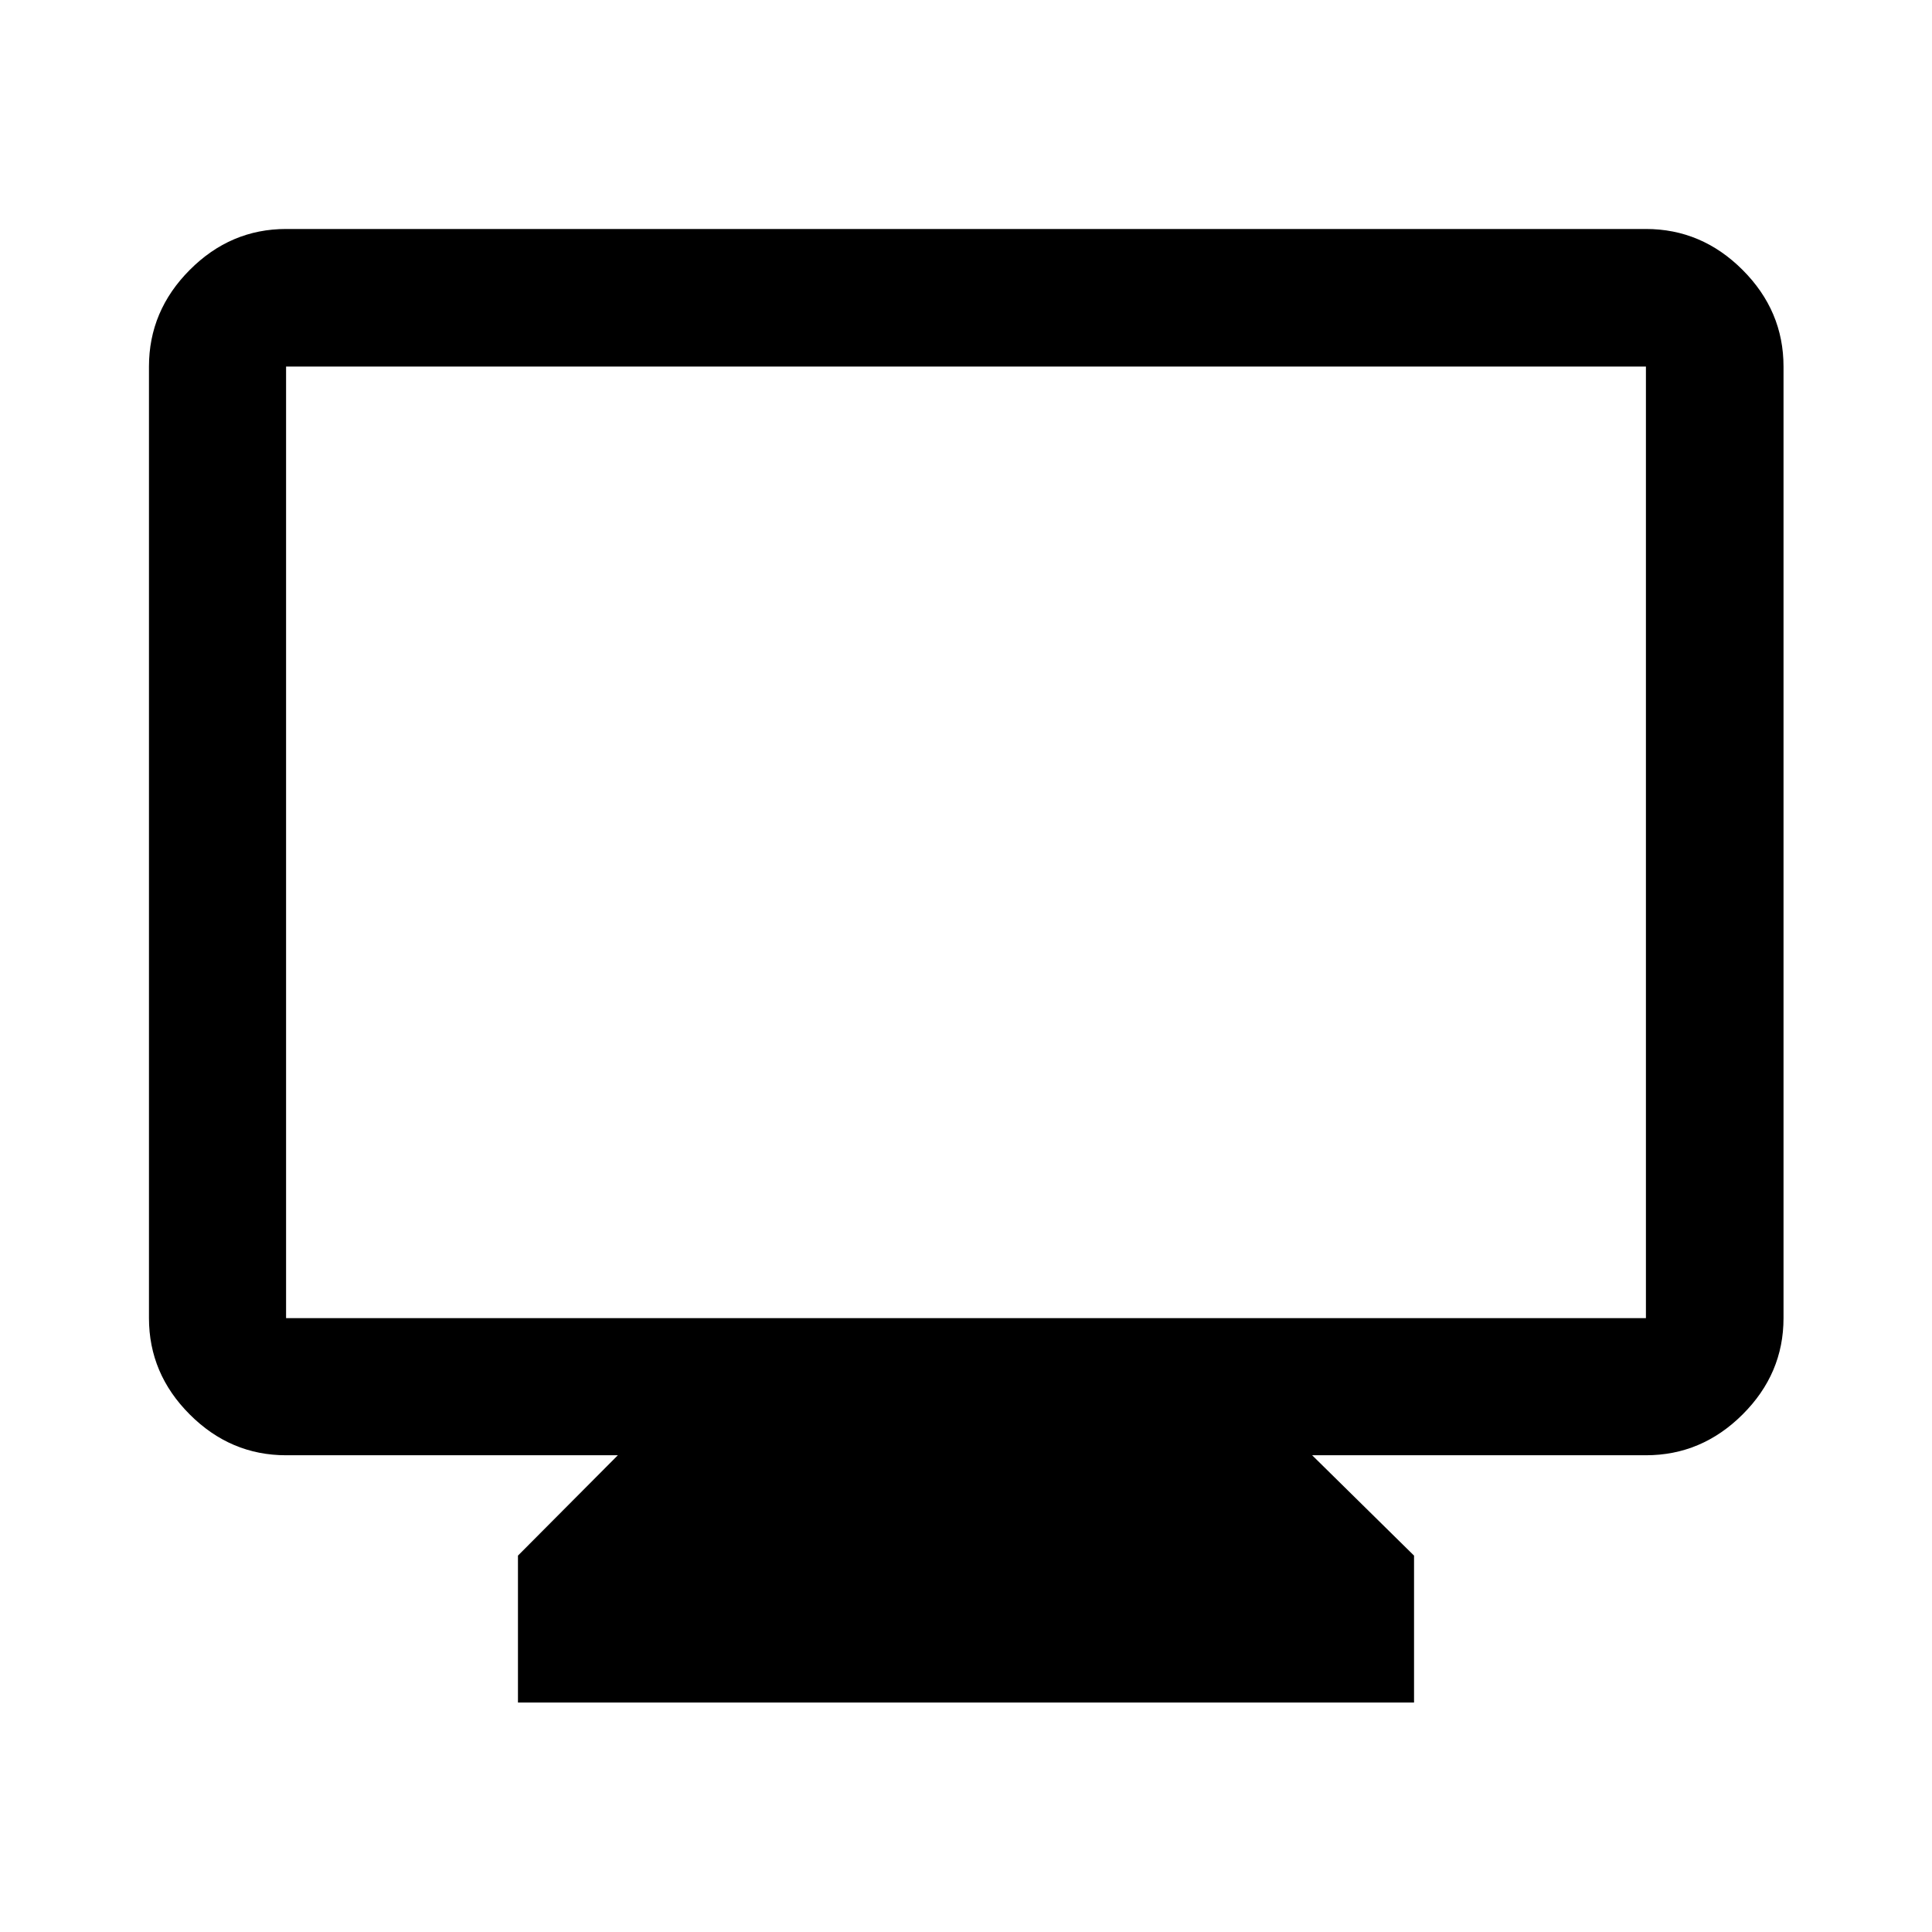 <svg xmlns="http://www.w3.org/2000/svg" height="48" viewBox="0 -960 960 960" width="48"><path d="M257.37-114.02v-73L307-236.89H142.15q-27.6 0-47.86-20.27-20.27-20.26-20.27-47.86v-472.83q0-27.7 20.27-48.03 20.26-20.34 47.86-20.34h675.7q27.7 0 48.03 20.34 20.34 20.33 20.34 48.03v472.83q0 27.6-20.34 47.86-20.33 20.27-48.03 20.27H652l50.63 49.87v73H257.37Zm-115.22-191h675.7v-472.83h-675.7v472.83Zm0 0v-472.83 472.83Z"/></svg>